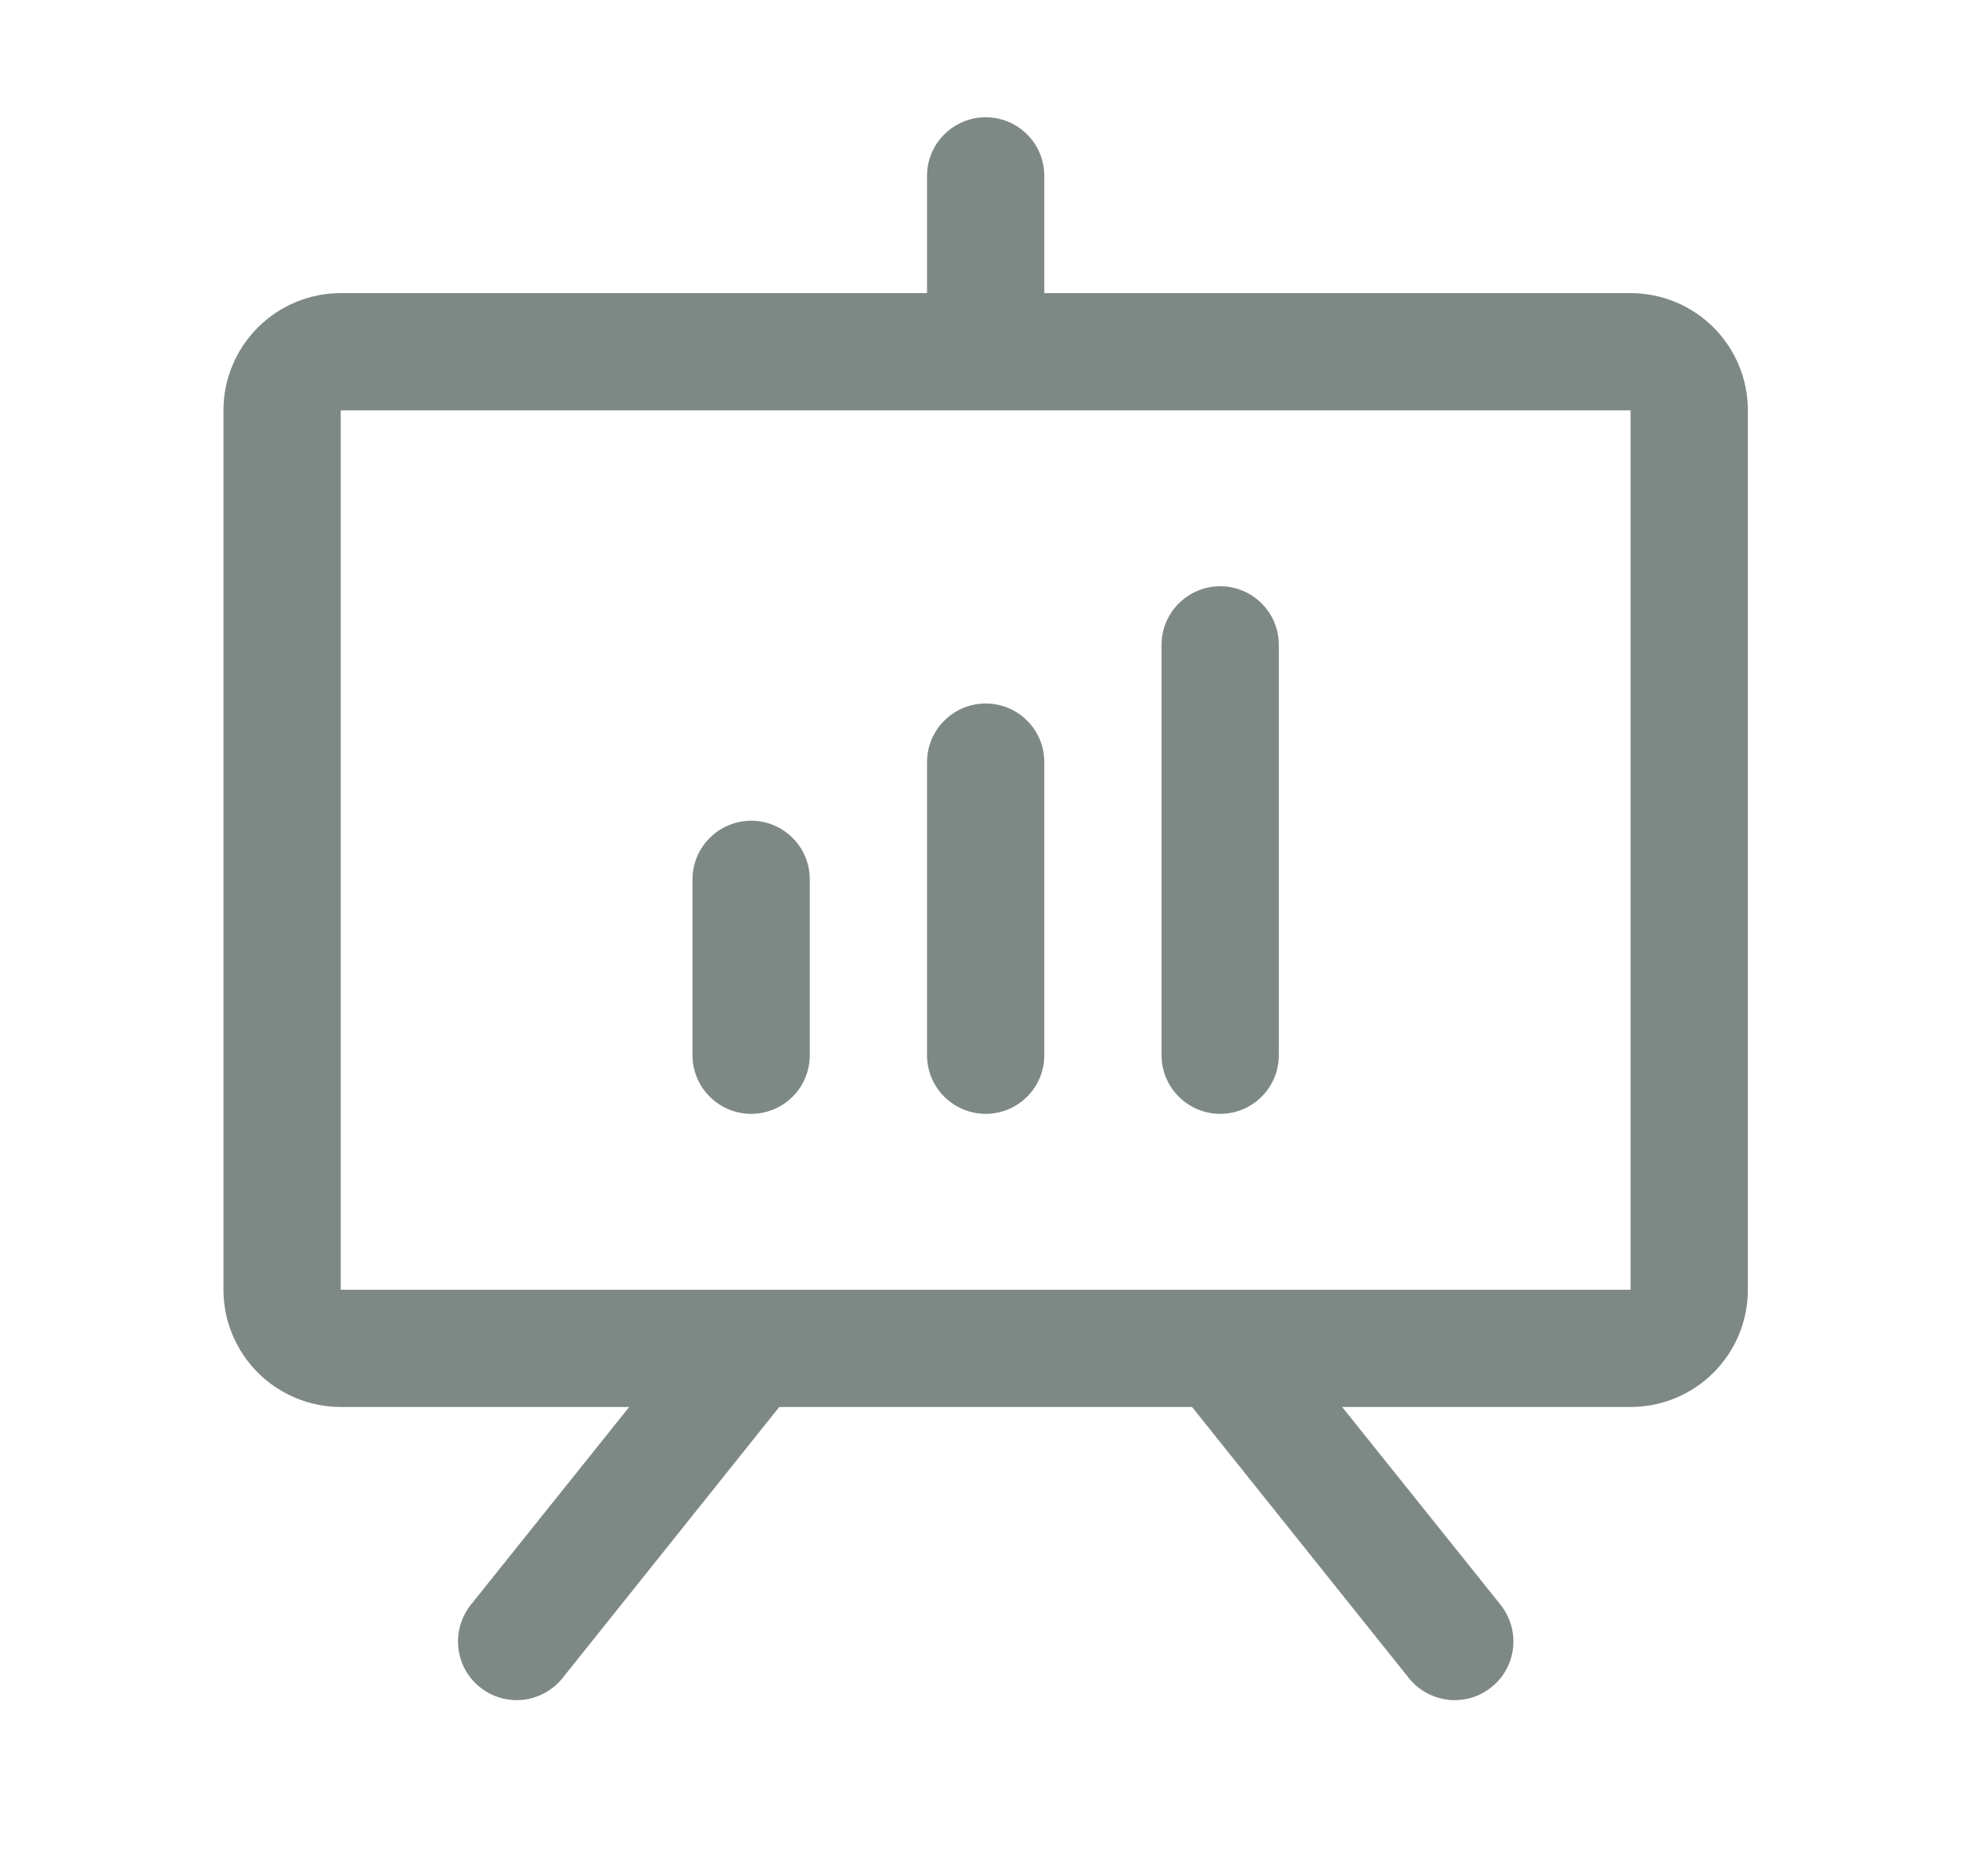 <svg width="21" height="20" viewBox="0 0 21 20" fill="none" xmlns="http://www.w3.org/2000/svg">
<path d="M17.382 3.125H11.132V1.875C11.132 1.709 11.067 1.55 10.949 1.433C10.832 1.316 10.673 1.25 10.507 1.25C10.342 1.25 10.183 1.316 10.066 1.433C9.948 1.55 9.882 1.709 9.882 1.875V3.125H3.632C3.301 3.125 2.983 3.257 2.749 3.491C2.514 3.726 2.382 4.043 2.382 4.375V13.75C2.382 14.082 2.514 14.399 2.749 14.634C2.983 14.868 3.301 15 3.632 15H6.707L5.019 17.109C4.916 17.239 4.868 17.404 4.886 17.569C4.904 17.734 4.987 17.885 5.117 17.988C5.246 18.092 5.412 18.14 5.577 18.122C5.741 18.103 5.892 18.02 5.996 17.891L8.307 15H12.707L15.019 17.891C15.07 17.955 15.134 18.008 15.206 18.048C15.278 18.087 15.357 18.112 15.438 18.122C15.52 18.131 15.603 18.123 15.681 18.101C15.76 18.078 15.834 18.04 15.898 17.988C15.962 17.937 16.016 17.874 16.055 17.802C16.095 17.73 16.12 17.651 16.129 17.569C16.138 17.487 16.131 17.405 16.108 17.326C16.085 17.247 16.047 17.174 15.996 17.109L14.307 15H17.382C17.714 15 18.032 14.868 18.266 14.634C18.501 14.399 18.632 14.082 18.632 13.75V4.375C18.632 4.043 18.501 3.726 18.266 3.491C18.032 3.257 17.714 3.125 17.382 3.125ZM17.382 13.75H3.632V4.375H17.382V13.75ZM8.632 9.375V11.25C8.632 11.416 8.567 11.575 8.449 11.692C8.332 11.809 8.173 11.875 8.007 11.875C7.842 11.875 7.683 11.809 7.566 11.692C7.448 11.575 7.382 11.416 7.382 11.25V9.375C7.382 9.209 7.448 9.05 7.566 8.933C7.683 8.816 7.842 8.75 8.007 8.75C8.173 8.75 8.332 8.816 8.449 8.933C8.567 9.05 8.632 9.209 8.632 9.375ZM11.132 8.125V11.25C11.132 11.416 11.067 11.575 10.949 11.692C10.832 11.809 10.673 11.875 10.507 11.875C10.342 11.875 10.183 11.809 10.066 11.692C9.948 11.575 9.882 11.416 9.882 11.25V8.125C9.882 7.959 9.948 7.8 10.066 7.683C10.183 7.566 10.342 7.5 10.507 7.5C10.673 7.5 10.832 7.566 10.949 7.683C11.067 7.8 11.132 7.959 11.132 8.125ZM13.632 6.875V11.25C13.632 11.416 13.567 11.575 13.449 11.692C13.332 11.809 13.173 11.875 13.007 11.875C12.842 11.875 12.683 11.809 12.566 11.692C12.448 11.575 12.382 11.416 12.382 11.25V6.875C12.382 6.709 12.448 6.55 12.566 6.433C12.683 6.316 12.842 6.25 13.007 6.25C13.173 6.25 13.332 6.316 13.449 6.433C13.567 6.55 13.632 6.709 13.632 6.875Z" fill="#7E8986"/>
</svg>
